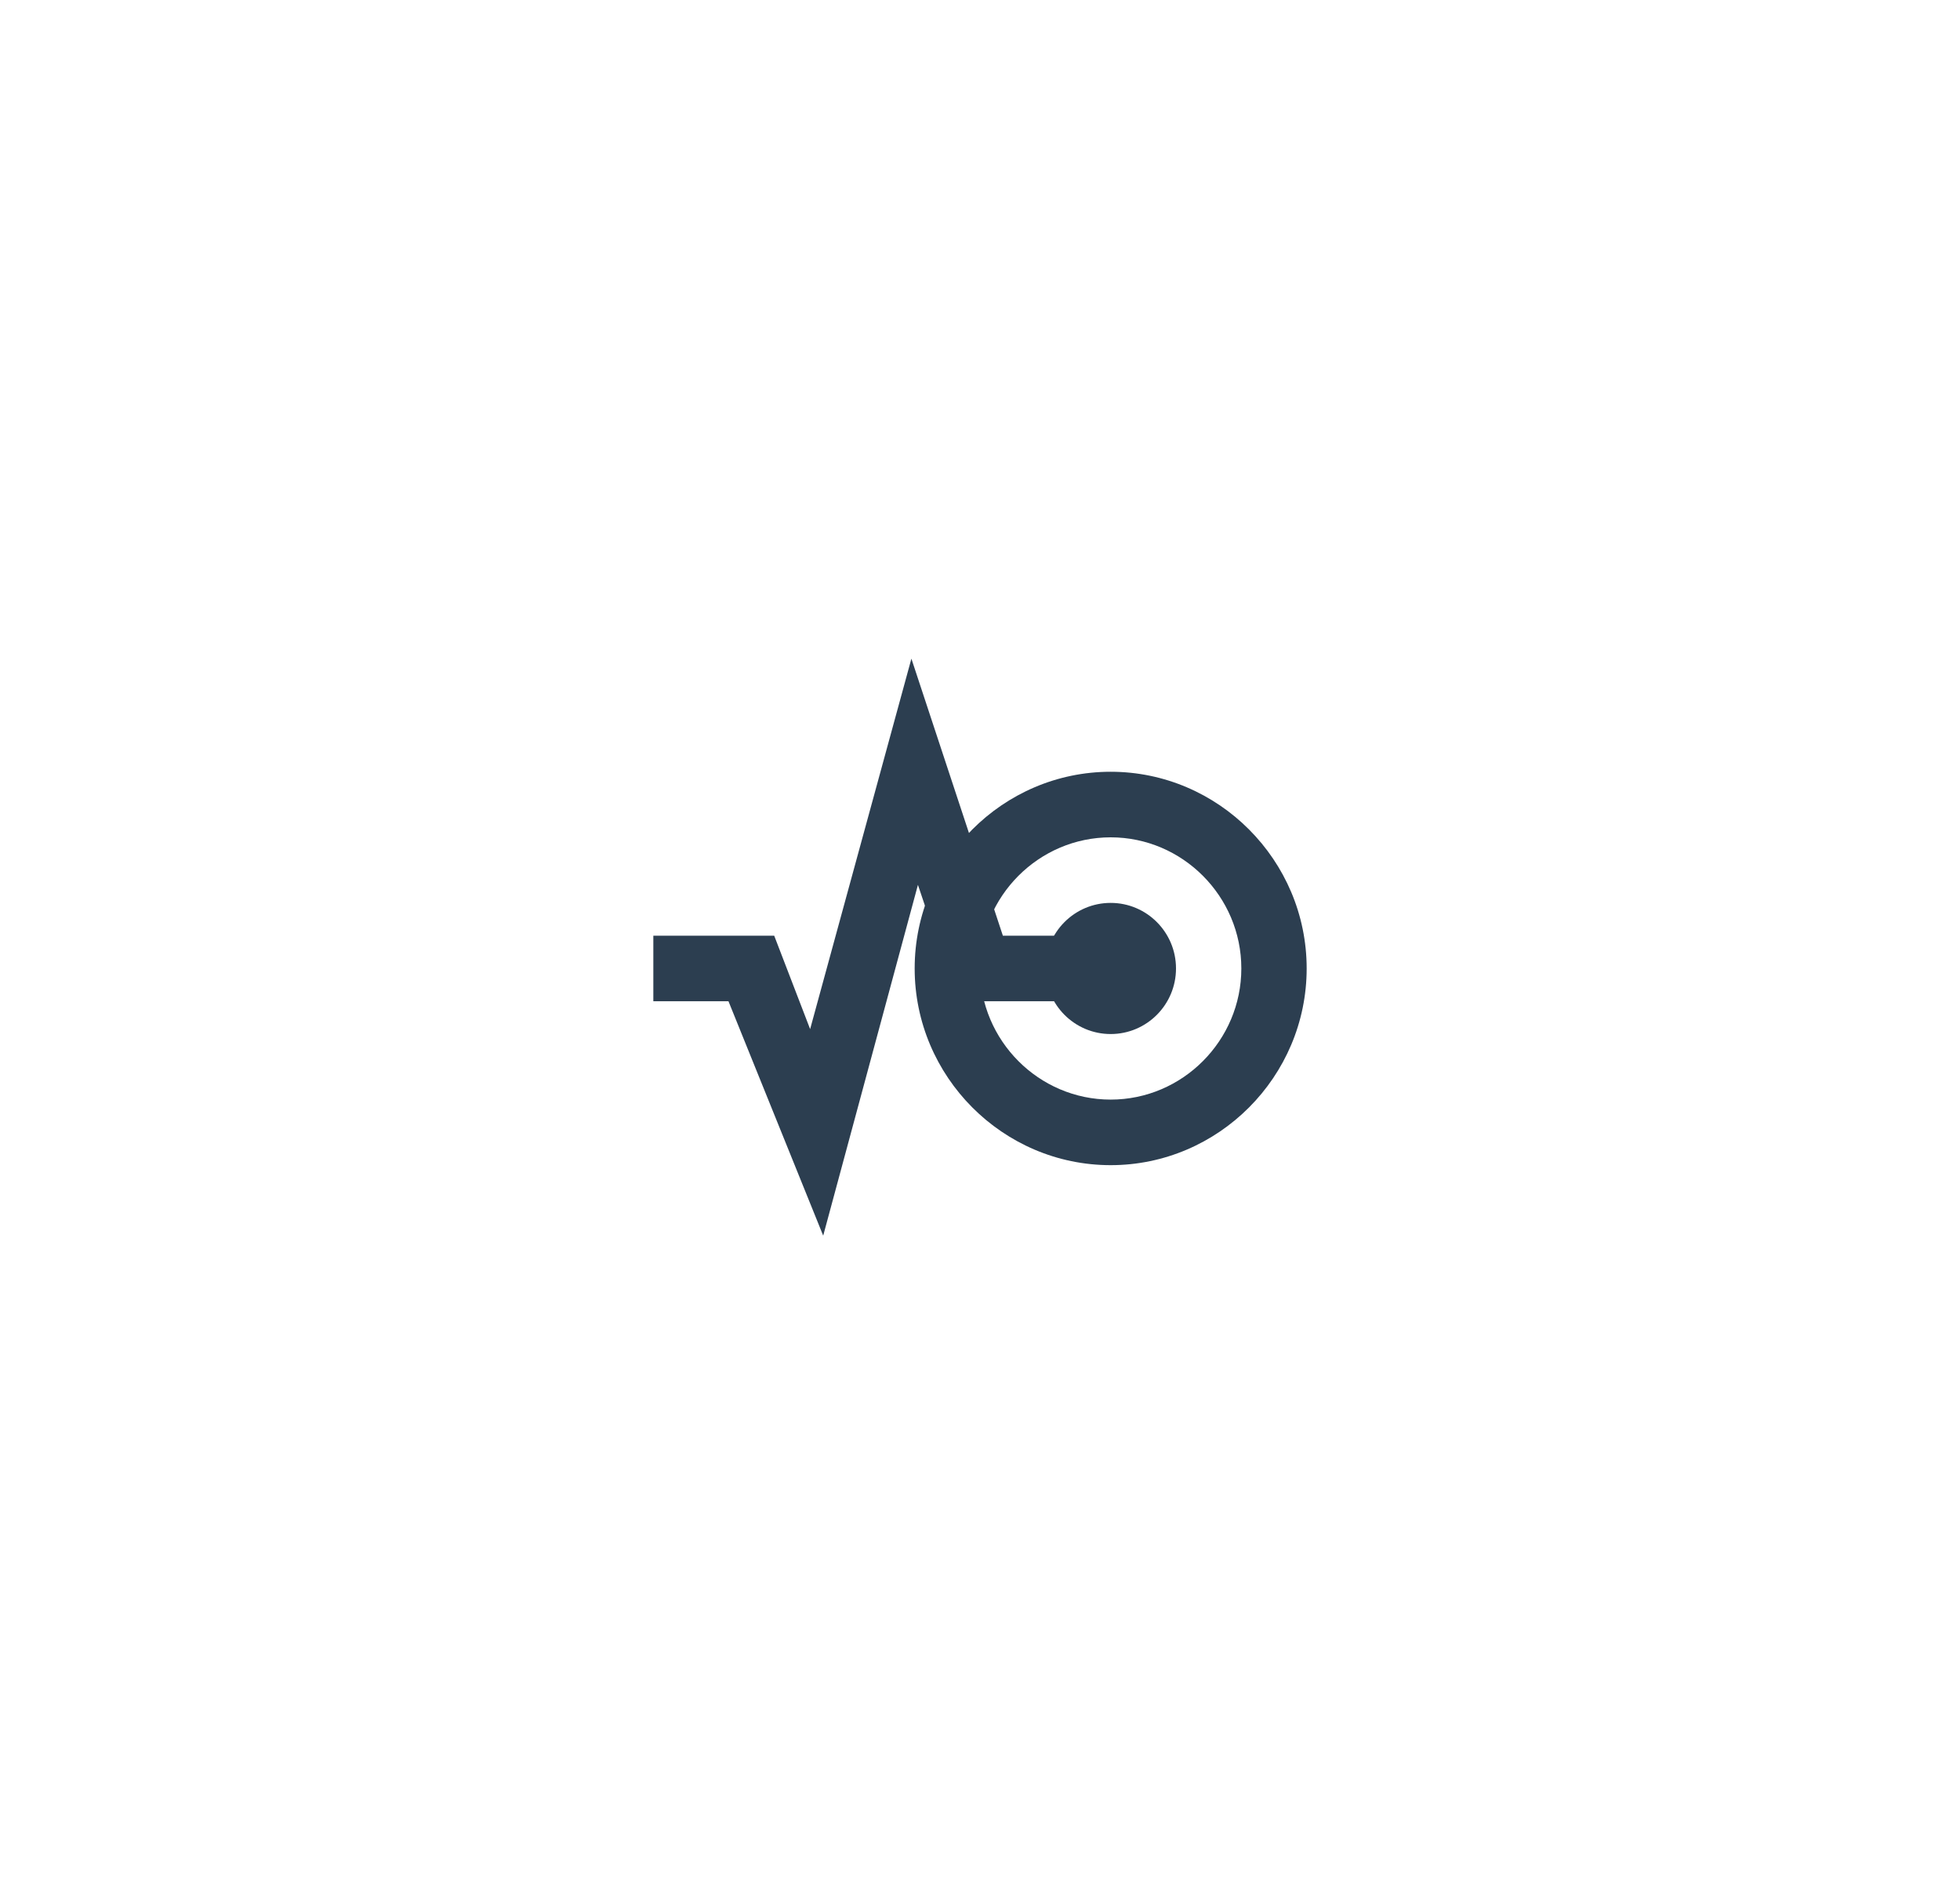 <svg width="231" height="222" viewBox="0 0 231 222" fill="none" xmlns="http://www.w3.org/2000/svg">
<g filter="url(#filter0_dd_112_159)">
<path d="M130.9 125.898C140.468 125.898 148.225 118.114 148.225 108.511C148.225 98.909 140.468 91.125 130.9 91.125C121.332 91.125 113.575 98.909 113.575 108.511C113.575 118.114 121.332 125.898 130.9 125.898Z" fill="white"/>
<path d="M130.9 85.329C118.195 85.329 107.8 95.761 107.8 108.511C107.8 121.261 118.195 131.693 130.9 131.693C143.605 131.693 154 121.261 154 108.511C154 95.761 143.605 85.329 130.9 85.329ZM130.9 123.966C122.43 123.966 115.5 117.011 115.5 108.511C115.5 100.011 122.43 93.057 130.9 93.057C139.37 93.057 146.3 100.011 146.3 108.511C146.3 117.011 139.37 123.966 130.9 123.966Z" fill="#2C3E50"/>
<path d="M118.195 104.648L107.415 72L95.48 115.659L91.245 104.648H77V112.375H85.855L97.02 140L108.185 98.659L112.805 112.375H127.05V104.648H118.195Z" fill="#2C3E50"/>
<path d="M130.9 116.239C135.153 116.239 138.6 112.779 138.6 108.511C138.6 104.244 135.153 100.784 130.9 100.784C126.647 100.784 123.2 104.244 123.2 108.511C123.2 112.779 126.647 116.239 130.9 116.239Z" fill="#2C3E50"/>
</g>
<defs>
<filter id="filter0_dd_112_159" x="0" y="0" width="231" height="222" filterUnits="userSpaceOnUse" color-interpolation-filters="sRGB">
<feFlood flood-opacity="0" result="BackgroundImageFix"/>
<feColorMatrix in="SourceAlpha" type="matrix" values="0 0 0 0 0 0 0 0 0 0 0 0 0 0 0 0 0 0 127 0" result="hardAlpha"/>
<feOffset dy="0.626"/>
<feGaussianBlur stdDeviation="4.821"/>
<feColorMatrix type="matrix" values="0 0 0 0 0 0 0 0 0 0 0 0 0 0 0 0 0 0 0.055 0"/>
<feBlend mode="normal" in2="BackgroundImageFix" result="effect1_dropShadow_112_159"/>
<feColorMatrix in="SourceAlpha" type="matrix" values="0 0 0 0 0 0 0 0 0 0 0 0 0 0 0 0 0 0 127 0" result="hardAlpha"/>
<feOffset dy="5"/>
<feGaussianBlur stdDeviation="38.5"/>
<feColorMatrix type="matrix" values="0 0 0 0 0 0 0 0 0 0 0 0 0 0 0 0 0 0 0.11 0"/>
<feBlend mode="normal" in2="effect1_dropShadow_112_159" result="effect2_dropShadow_112_159"/>
<feBlend mode="normal" in="SourceGraphic" in2="effect2_dropShadow_112_159" result="shape"/>
</filter>
</defs>
</svg>
